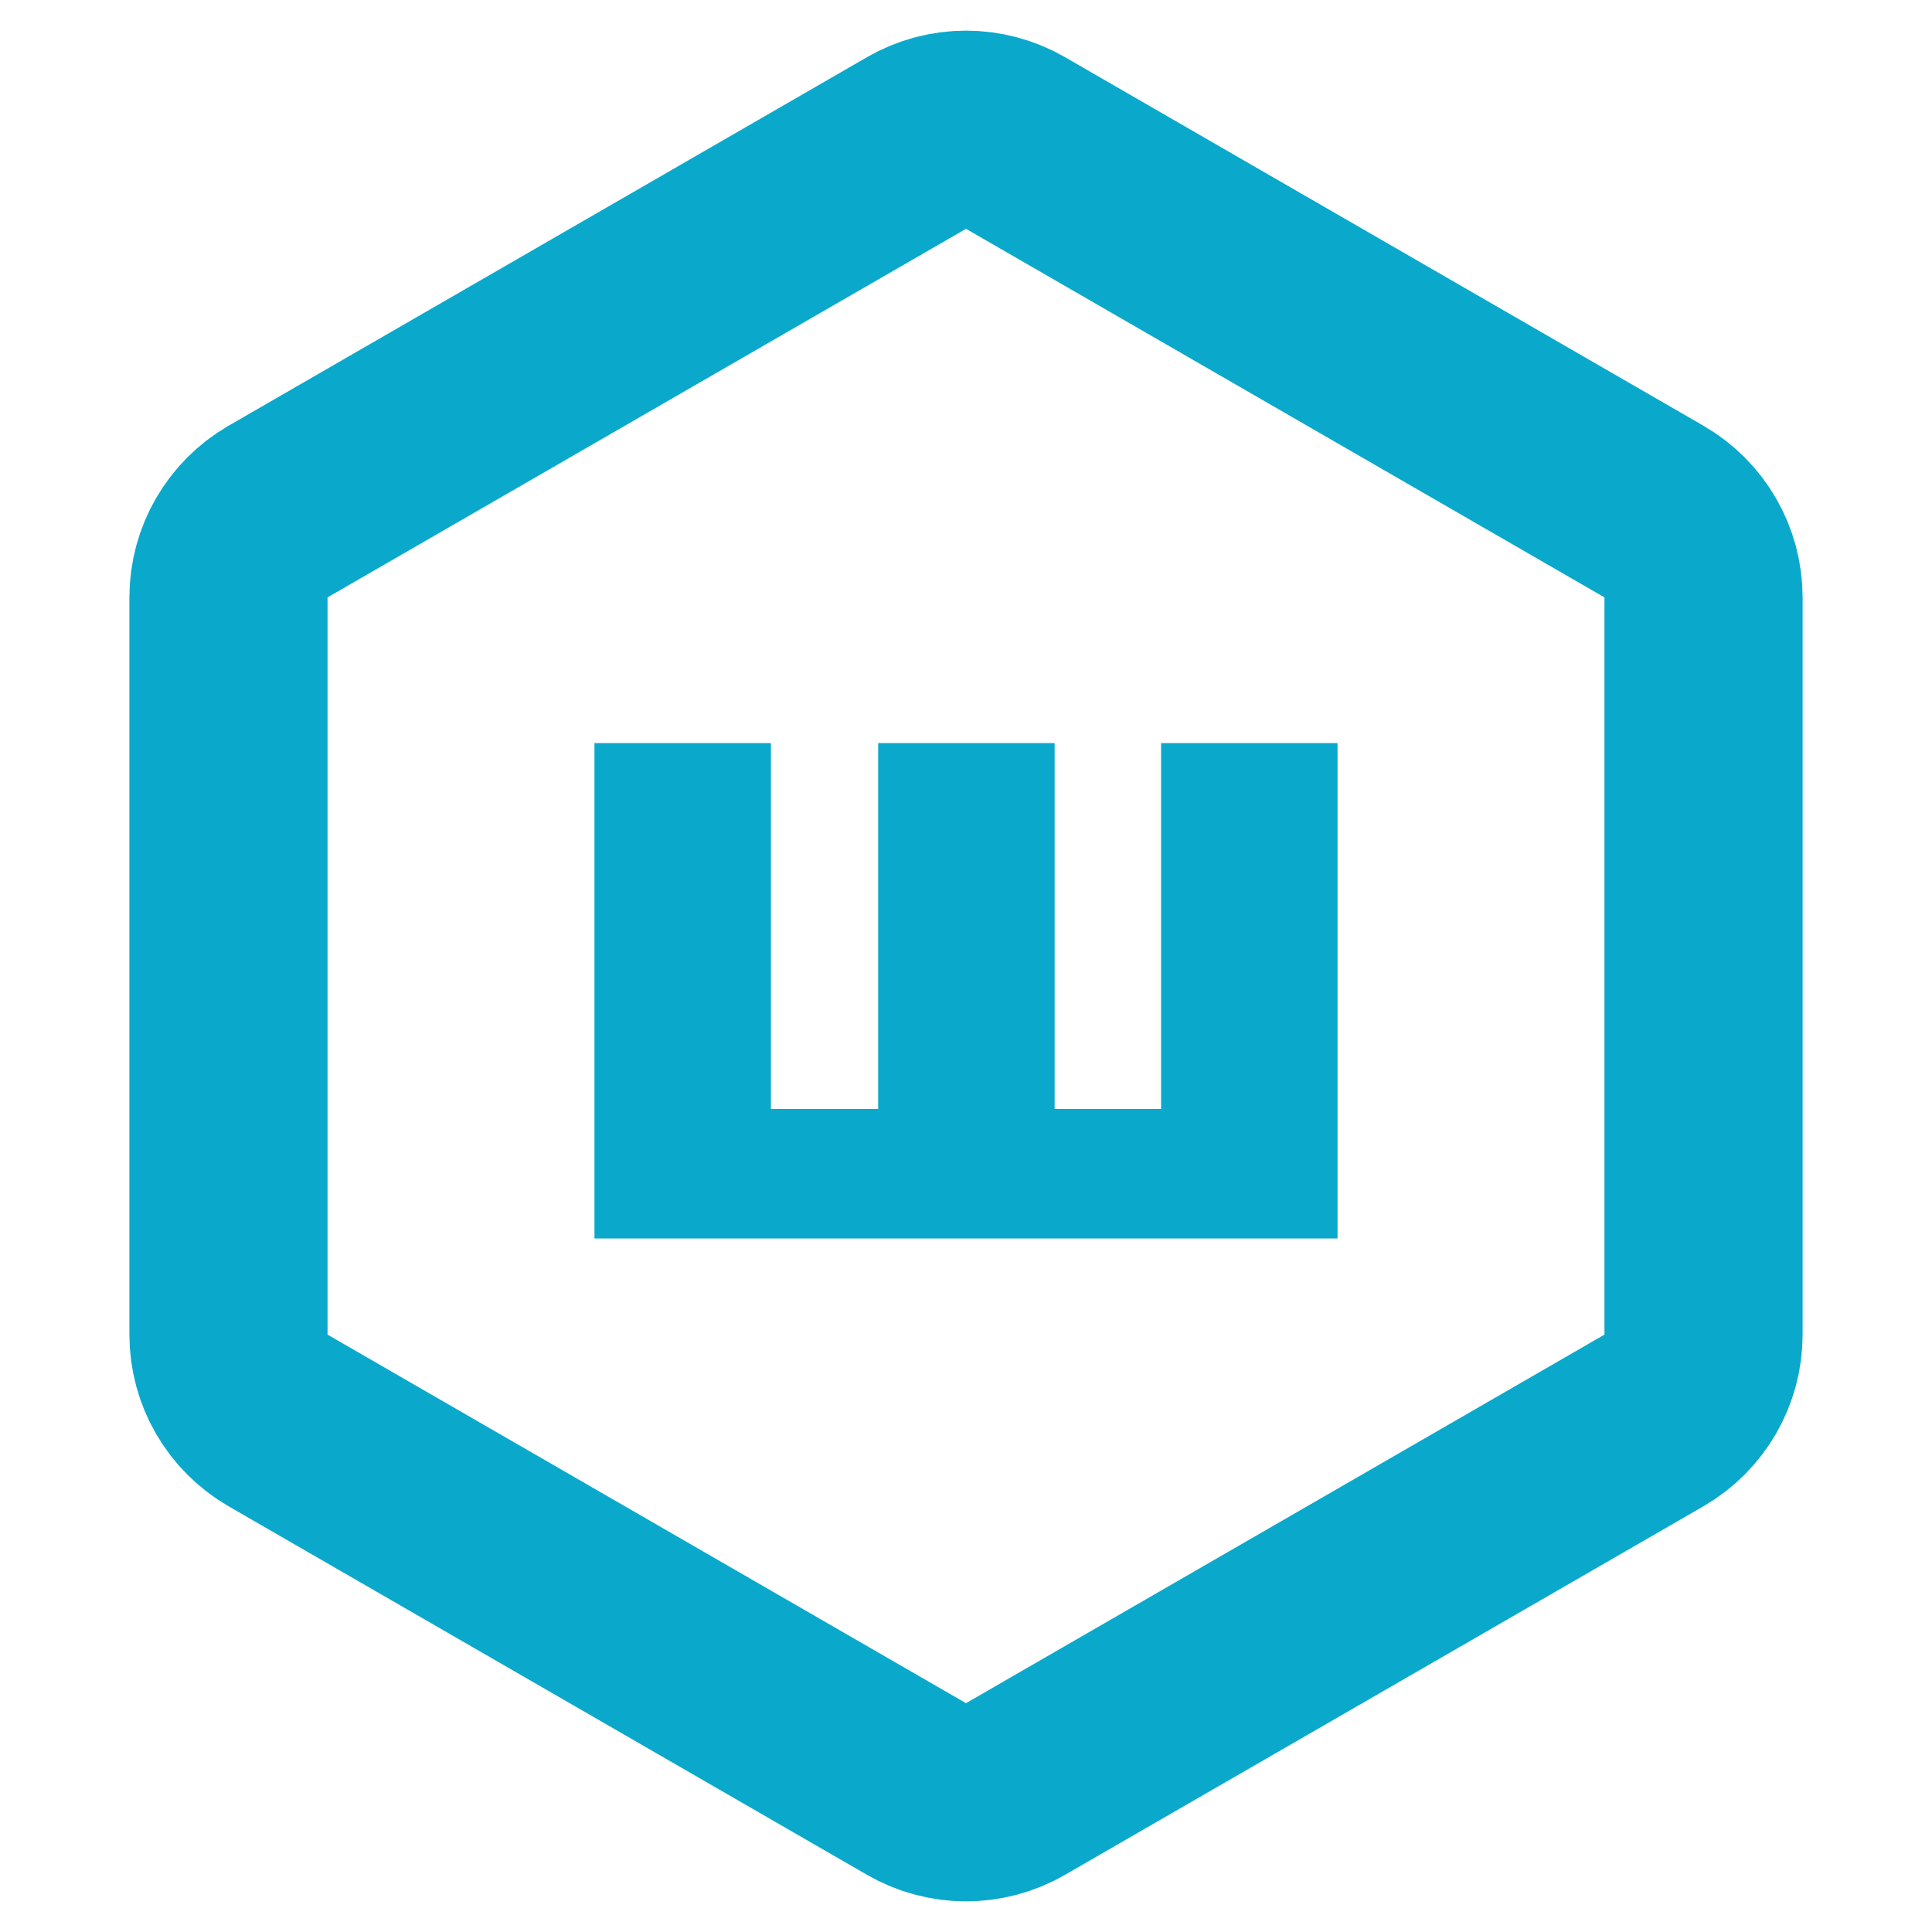 <svg width="39" height="39" viewBox="0 0 39 39" fill="none" xmlns="http://www.w3.org/2000/svg">
<path d="M20.5 2.887L33.388 10.327C34.006 10.685 34.388 11.345 34.388 12.059V26.941C34.388 27.655 34.006 28.315 33.388 28.673L20.5 36.113C19.881 36.471 19.119 36.471 18.5 36.113L5.612 28.673C4.994 28.315 4.612 27.655 4.612 26.941V12.059C4.612 11.345 4.994 10.685 5.612 10.327L18.5 2.887C19.119 2.529 19.881 2.529 20.5 2.887Z" stroke="#0AA9CC" stroke-width="4"/>
<path d="M27 15V25H12V15H15.562V22.386H17.727V15H21.289V22.386H23.438V15H27Z" fill="#0AA9CC"/>
</svg>
